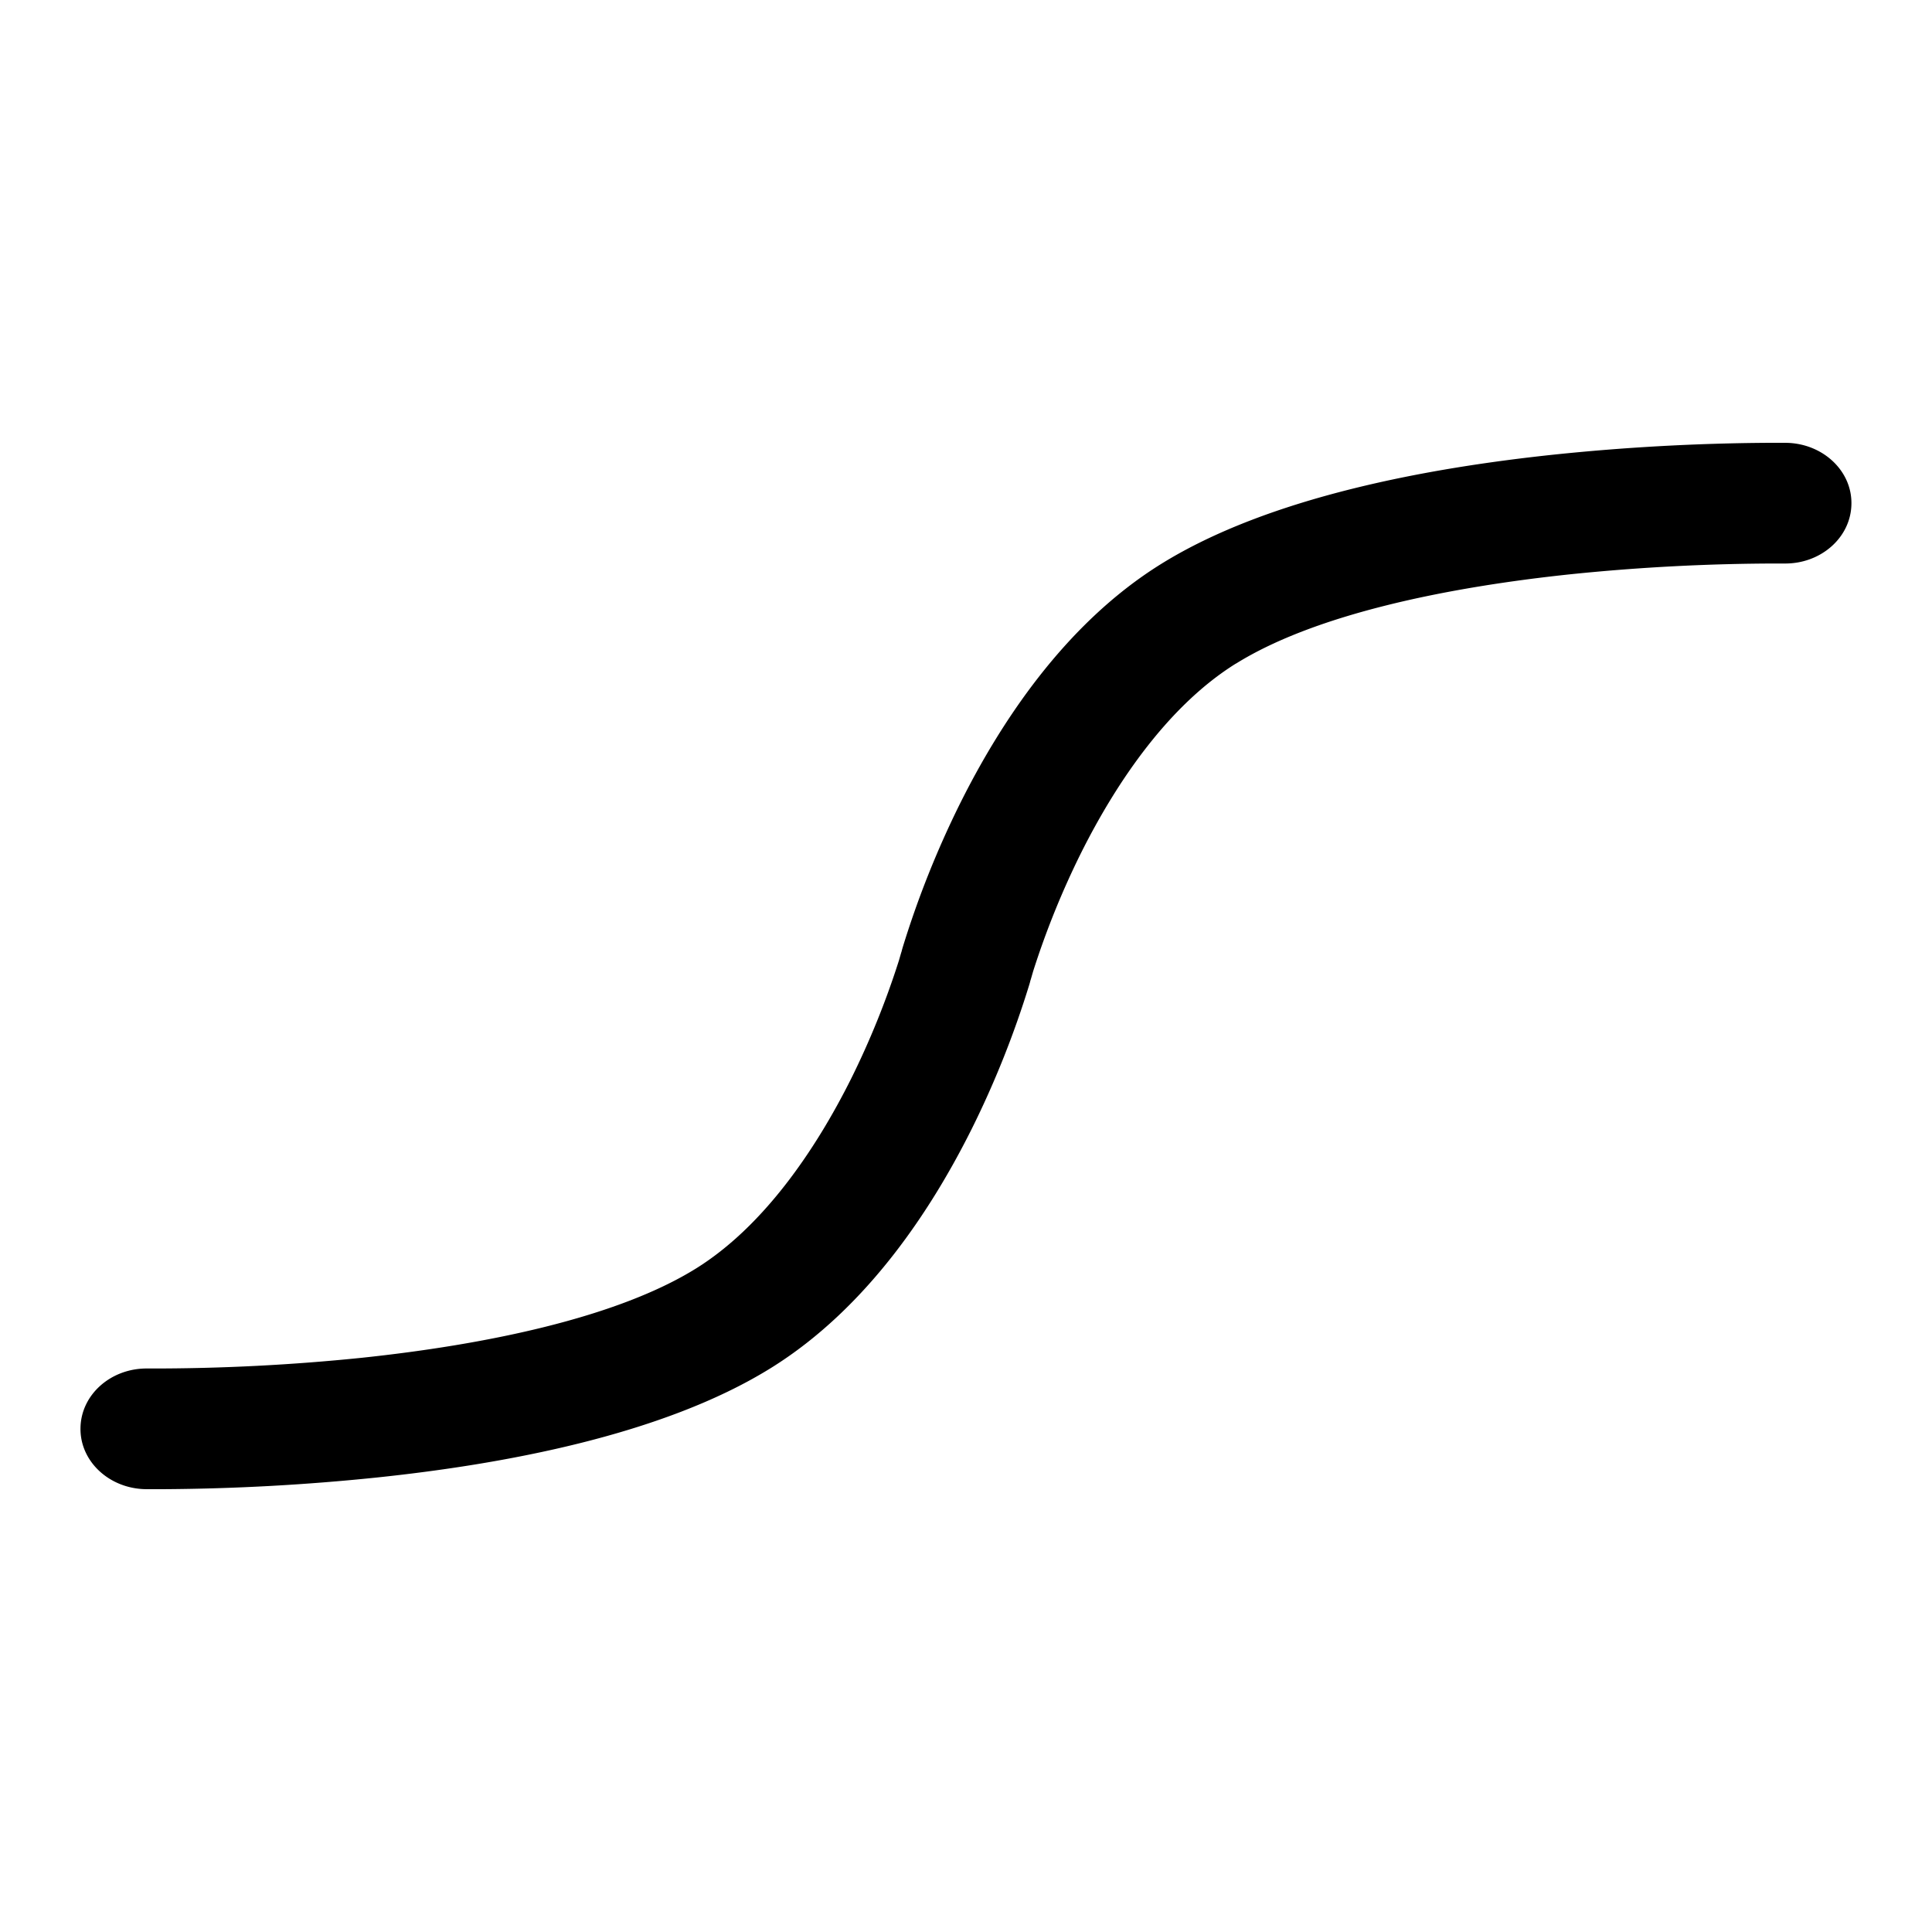 <svg xmlns="http://www.w3.org/2000/svg" width="24" height="24"><path d="M15.353 8.244c.995-.619 2.638-.95 4.154-1.11A25.419 25.419 0 0122.112 7h.047c.456.009.832-.32.84-.735.01-.414-.353-.756-.809-.764h-.235a27.233 27.233 0 00-2.638.145c-1.54.162-3.541.519-4.895 1.361-1.211.753-2.01 2.001-2.495 2.973a11.838 11.838 0 00-.715 1.794l-.009.032-.002.01-.001.003v.001l-.002.004-.006.02-.026.09a10.393 10.393 0 01-.595 1.47c-.449.897-1.094 1.836-1.924 2.353-.995.619-2.639.95-4.154 1.11A25.425 25.425 0 011.888 17H1.84c-.456-.009-.832.32-.84.735-.01.414.353.756.808.764h.237a27.223 27.223 0 002.638-.145c1.54-.162 3.541-.519 4.895-1.361 1.211-.753 2.01-2.001 2.495-2.973a11.836 11.836 0 00.715-1.794l.009-.032.002-.01.001-.003v-.001l.002-.004.006-.02.026-.09a10.393 10.393 0 01.595-1.47c.449-.897 1.094-1.836 1.924-2.353z"/></svg>